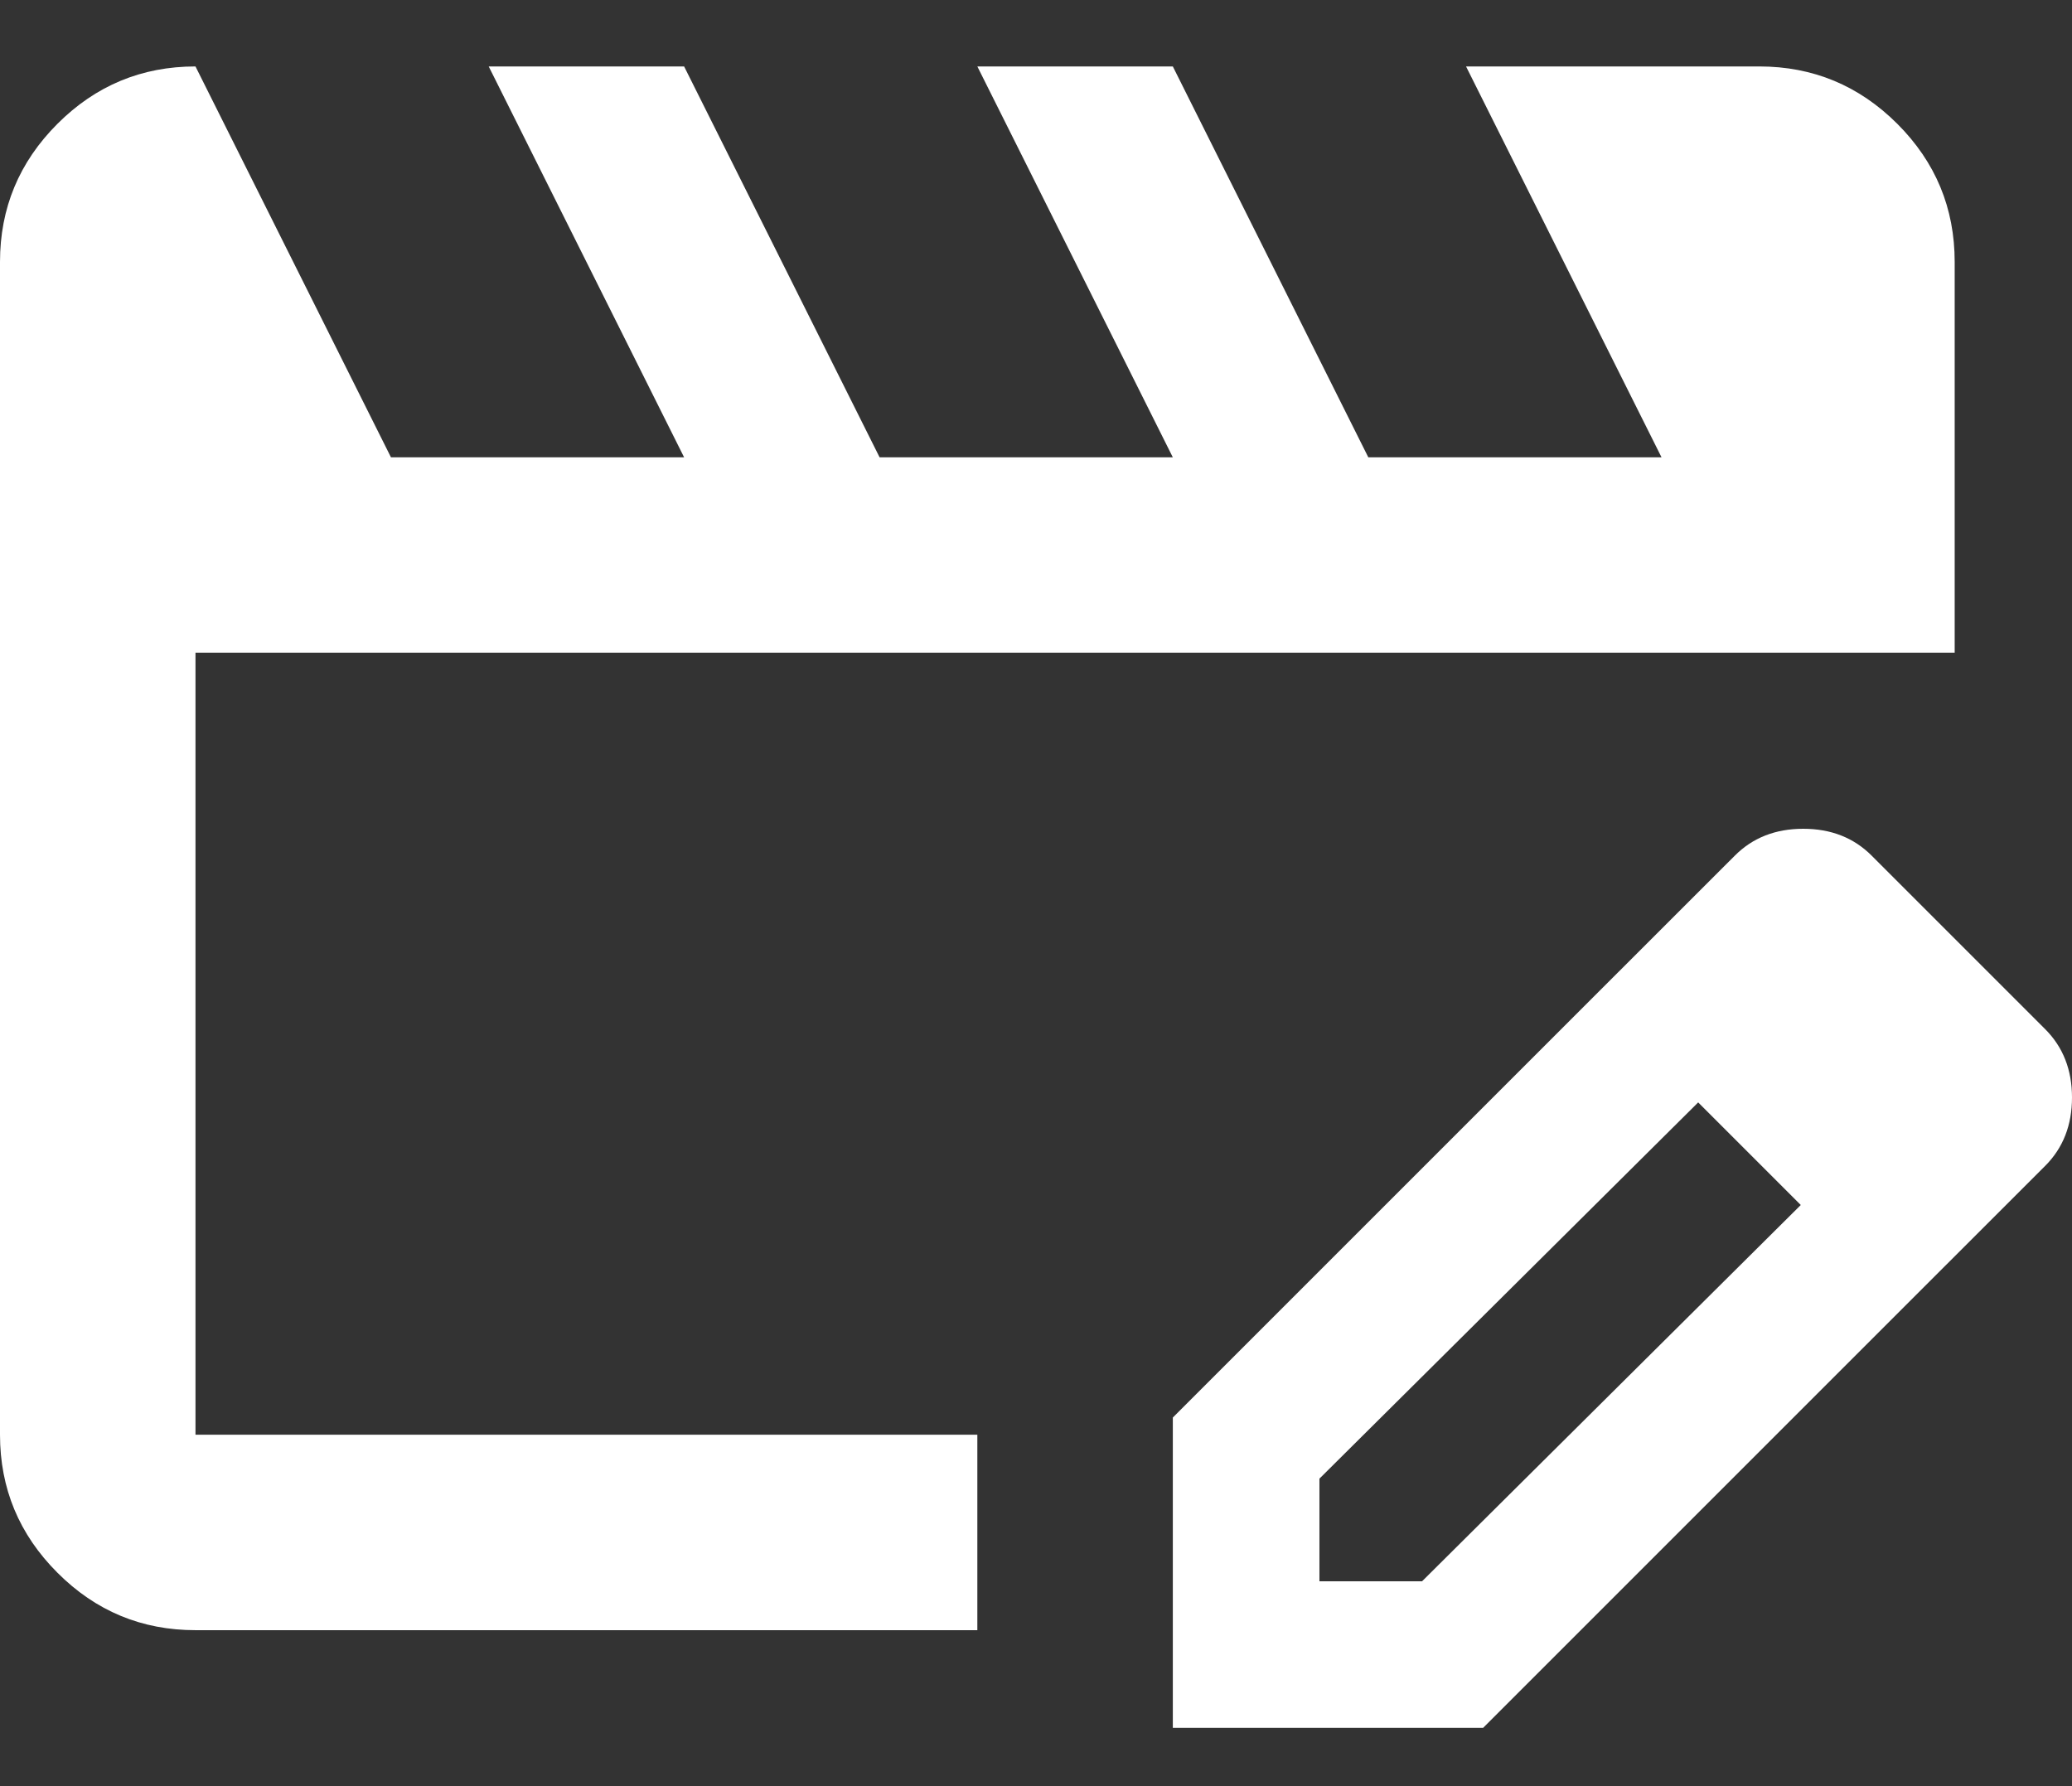 <svg width="29" height="25" viewBox="0 0 29 25" fill="none" xmlns="http://www.w3.org/2000/svg">
<rect x="0" y="0" width="29" height="25" fill="#333333" stroke="none"/>
<path d="M2.736 22.817C1.983 22.817 1.339 22.549 0.804 22.013C0.268 21.477 0 20.833 0 20.081V3.666C0 2.913 0.268 2.269 0.804 1.733C1.339 1.198 1.983 0.93 2.736 0.93L5.472 6.401H9.575L6.84 0.93H9.575L12.311 6.401H16.415L13.679 0.93H16.415L19.151 6.401H23.255L20.519 0.93H24.623C25.375 0.93 26.019 1.198 26.555 1.733C27.091 2.269 27.358 2.913 27.358 3.666V9.137H2.736V20.081H13.679V22.817H2.736ZM22.297 13.959L23.768 15.43L18.467 20.696V22.133H19.903L25.204 16.866L26.64 18.302L20.758 24.184H16.415V19.841L22.297 13.959ZM26.64 18.302L22.297 13.959L24.281 11.976C24.531 11.725 24.851 11.6 25.238 11.6C25.626 11.6 25.945 11.725 26.196 11.976L28.624 14.404C28.875 14.655 29 14.974 29 15.361C29 15.749 28.875 16.068 28.624 16.319L26.64 18.302Z" fill="white"/>
</svg>
